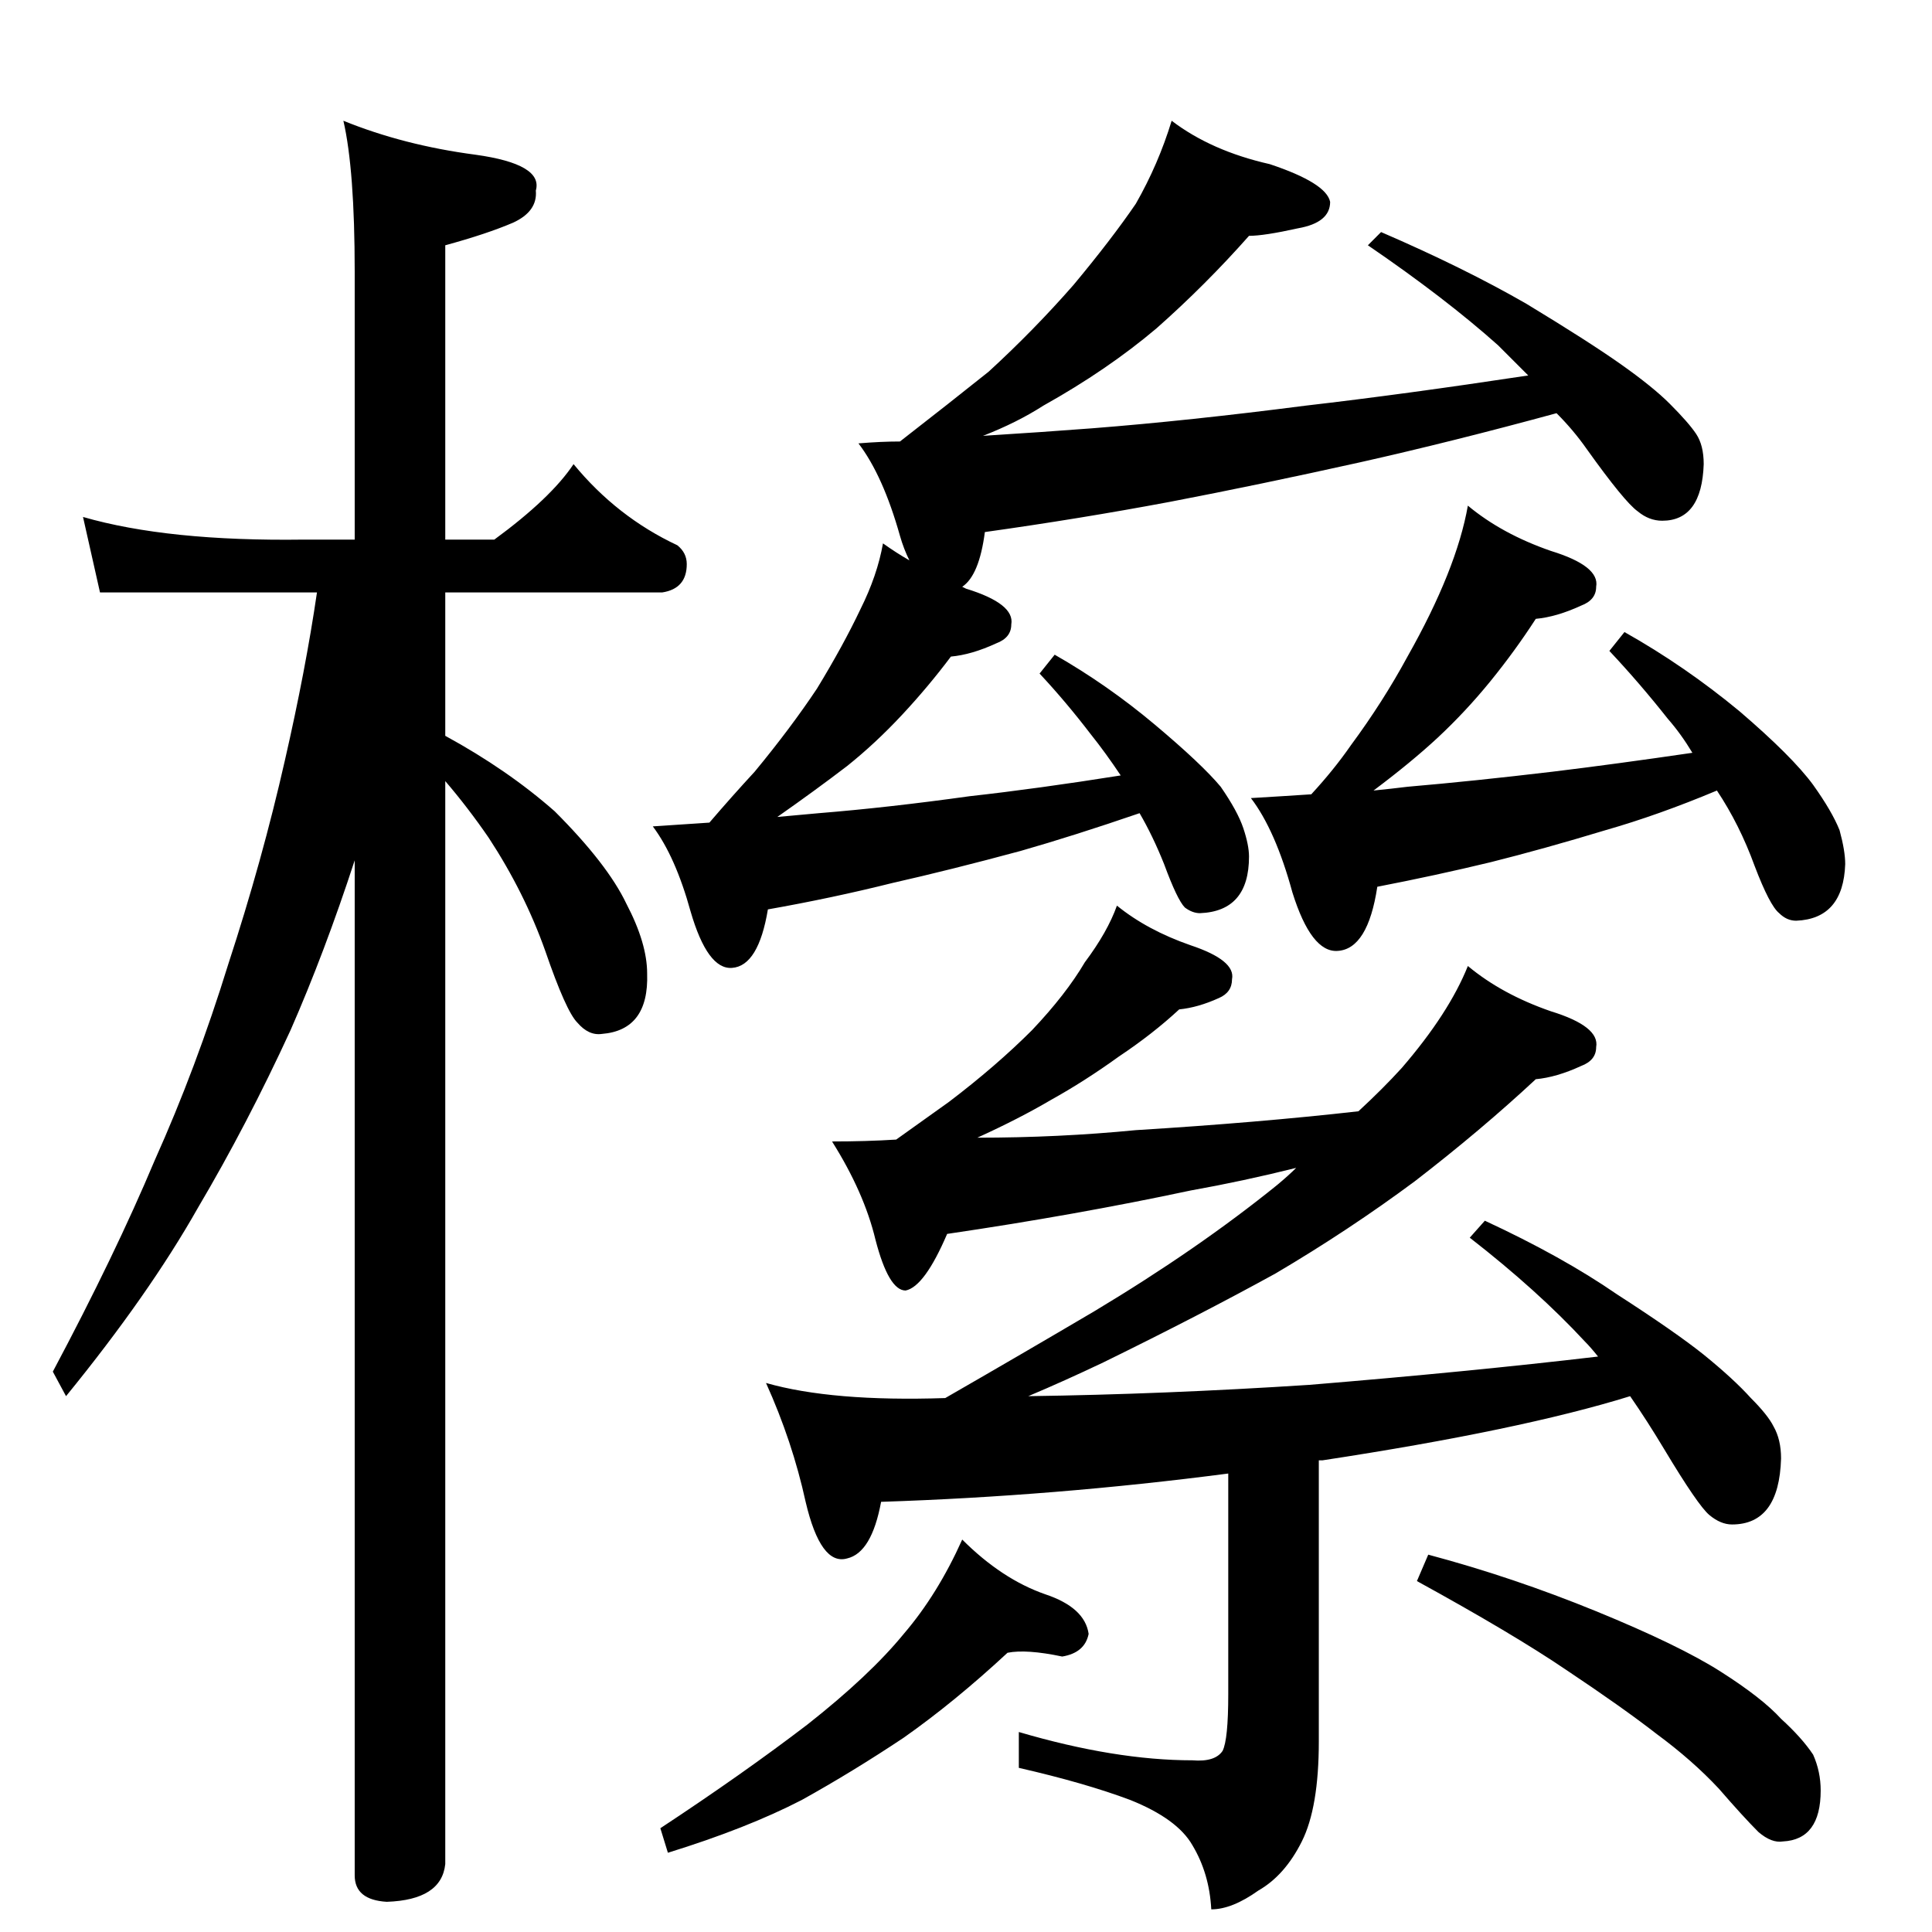 <?xml version="1.0" standalone="no"?>
<!DOCTYPE svg PUBLIC "-//W3C//DTD SVG 1.1//EN" "http://www.w3.org/Graphics/SVG/1.1/DTD/svg11.dtd" >
<svg xmlns="http://www.w3.org/2000/svg" xmlns:xlink="http://www.w3.org/1999/xlink" version="1.1" viewBox="0 -204 1024 1024">
  <g transform="matrix(1 0 0 -1 0 820)">
   <path fill="currentColor"
d="M621 960q21 -16 52 -23q30 -10 32 -20q0 -11 -17 -14q-18 -4 -26 -4q-23 -26 -49 -49q-26 -22 -60 -41q-14 -9 -32 -16q32 2 58 4q51 4 113 12q52 6 118 16l-16 16q-28 25 -69 53l7 7q44 -19 77 -38q33 -20 50 -32t26 -21q10 -10 14 -16t4 -16q-1 -30 -22 -30q-7 0 -13 5
q-7 5 -27 33q-7 10 -16 19q-55 -15 -104 -26q-54 -12 -101 -21q-48 -9 -98 -16q-3 -23 -12 -29l2 -1q26 -8 24 -19q0 -7 -8 -10q-13 -6 -24 -7q-12 -16 -26 -31t-29 -27q-17 -13 -37 -27l22 2q37 3 80 9q36 4 80 11q-8 12 -16 22q-13 17 -27 32l8 10q28 -16 53 -37t35 -33
q9 -13 12 -22t3 -15q0 -29 -26 -30q-4 0 -8 3q-4 4 -11 23q-6 15 -13 27q-35 -12 -63 -20q-37 -10 -68 -17q-32 -8 -66 -14q-5 -30 -19 -31q-13 -1 -22 30q-8 29 -20 45l30 2q12 14 24 27q19 23 33 44q14 23 23 42q9 18 12 35q7 -5 14 -9q-3 6 -5 13q-9 32 -22 49q12 1 22 1
q27 21 47 37q24 22 45 46q20 24 33 43q12 21 19 44zM778 756q18 -15 44 -24q26 -8 24 -19q0 -7 -8 -10q-13 -6 -24 -7q-11 -17 -24 -33t-28 -30q-14 -13 -34 -28q10 1 18 2q35 3 77 8q33 4 74 10q-6 10 -13 18q-15 19 -31 36l8 10q32 -18 61 -42q28 -24 39 -39
q10 -14 14 -24q3 -11 3 -18q-1 -29 -26 -30q-5 0 -9 4q-5 4 -13 25q-8 22 -20 40q-31 -13 -59 -21q-33 -10 -61 -17q-29 -7 -60 -13q-5 -33 -21 -34q-14 -1 -24 31q-9 33 -22 50q17 1 32 2q12 13 21 26q17 23 30 47q13 23 21 43t11 37zM592 544q16 -13 39 -21q24 -8 22 -18
q0 -7 -7 -10q-11 -5 -21 -6q-14 -13 -32 -25q-18 -13 -36 -23q-17 -10 -39 -20q43 0 84 4q65 4 118 10q13 12 23 23q25 29 35 54q18 -15 44 -24q26 -8 24 -19q0 -7 -8 -10q-13 -6 -24 -7q-29 -27 -64 -54q-35 -26 -74 -49q-40 -22 -91 -47q-21 -10 -40 -18q72 1 149 6
q85 7 153 15q-4 5 -7 8q-25 27 -61 55l8 9q41 -19 70 -39q31 -20 46 -32q16 -13 25 -23q9 -9 12 -15q4 -7 4 -17q-1 -35 -26 -35q-6 0 -12 5t-24 35q-9 15 -18 28q-58 -18 -163 -34h-2v-149q0 -35 -9 -53t-23 -26q-14 -10 -25 -10q-1 19 -10 34q-8 14 -33 24q-24 9 -59 17
v19q51 -15 92 -15q12 -1 16 5q3 6 3 30v117q-92 -12 -184 -15q-5 -27 -18 -30q-14 -4 -22 30q-7 32 -21 63q35 -10 95 -8q40 23 79 46q55 33 97 67q6 5 10 9q-28 -7 -56 -12q-61 -13 -129 -23q-12 -28 -22 -30q-9 0 -16 27q-6 25 -23 52q18 0 34 1l28 20q25 19 44 38
q18 19 28 36q12 16 17 30zM534 148q-28 -26 -55 -45q-27 -18 -54 -33q-29 -15 -71 -28l-4 13q44 29 78 55q33 26 51 48q18 21 31 50q21 -21 44 -29q21 -7 23 -21q-2 -10 -14 -12q-19 4 -29 2zM757 200q45 -12 89 -30t66 -32t32 -25q11 -10 17 -19q4 -9 4 -19q0 -26 -20 -27
q-6 -1 -13 5q-8 8 -21 23q-14 15 -33 29q-18 14 -48 34q-28 19 -79 47zM161 738h27v142q0 54 -6 80q32 -13 70 -18q36 -5 32 -19q1 -11 -12 -17q-14 -6 -36 -12v-156h26q30 22 42 40q23 -28 55 -43q5 -4 5 -10q0 -13 -13 -15h-115v-76q33 -18 58 -40q28 -28 38 -49
q11 -21 11 -37q1 -30 -24 -32q-7 -1 -13 6q-6 6 -17 38q-11 31 -30 60q-11 16 -23 30v-574q-2 -19 -31 -20q-17 1 -17 14v538q-16 -49 -34 -90q-23 -50 -49 -94q-26 -46 -70 -100l-7 13q33 62 54 112q22 49 39 104q18 55 30 108q11 48 17 89h-115l-9 40q45 -13 117 -12z" />
  </g>

</svg>
